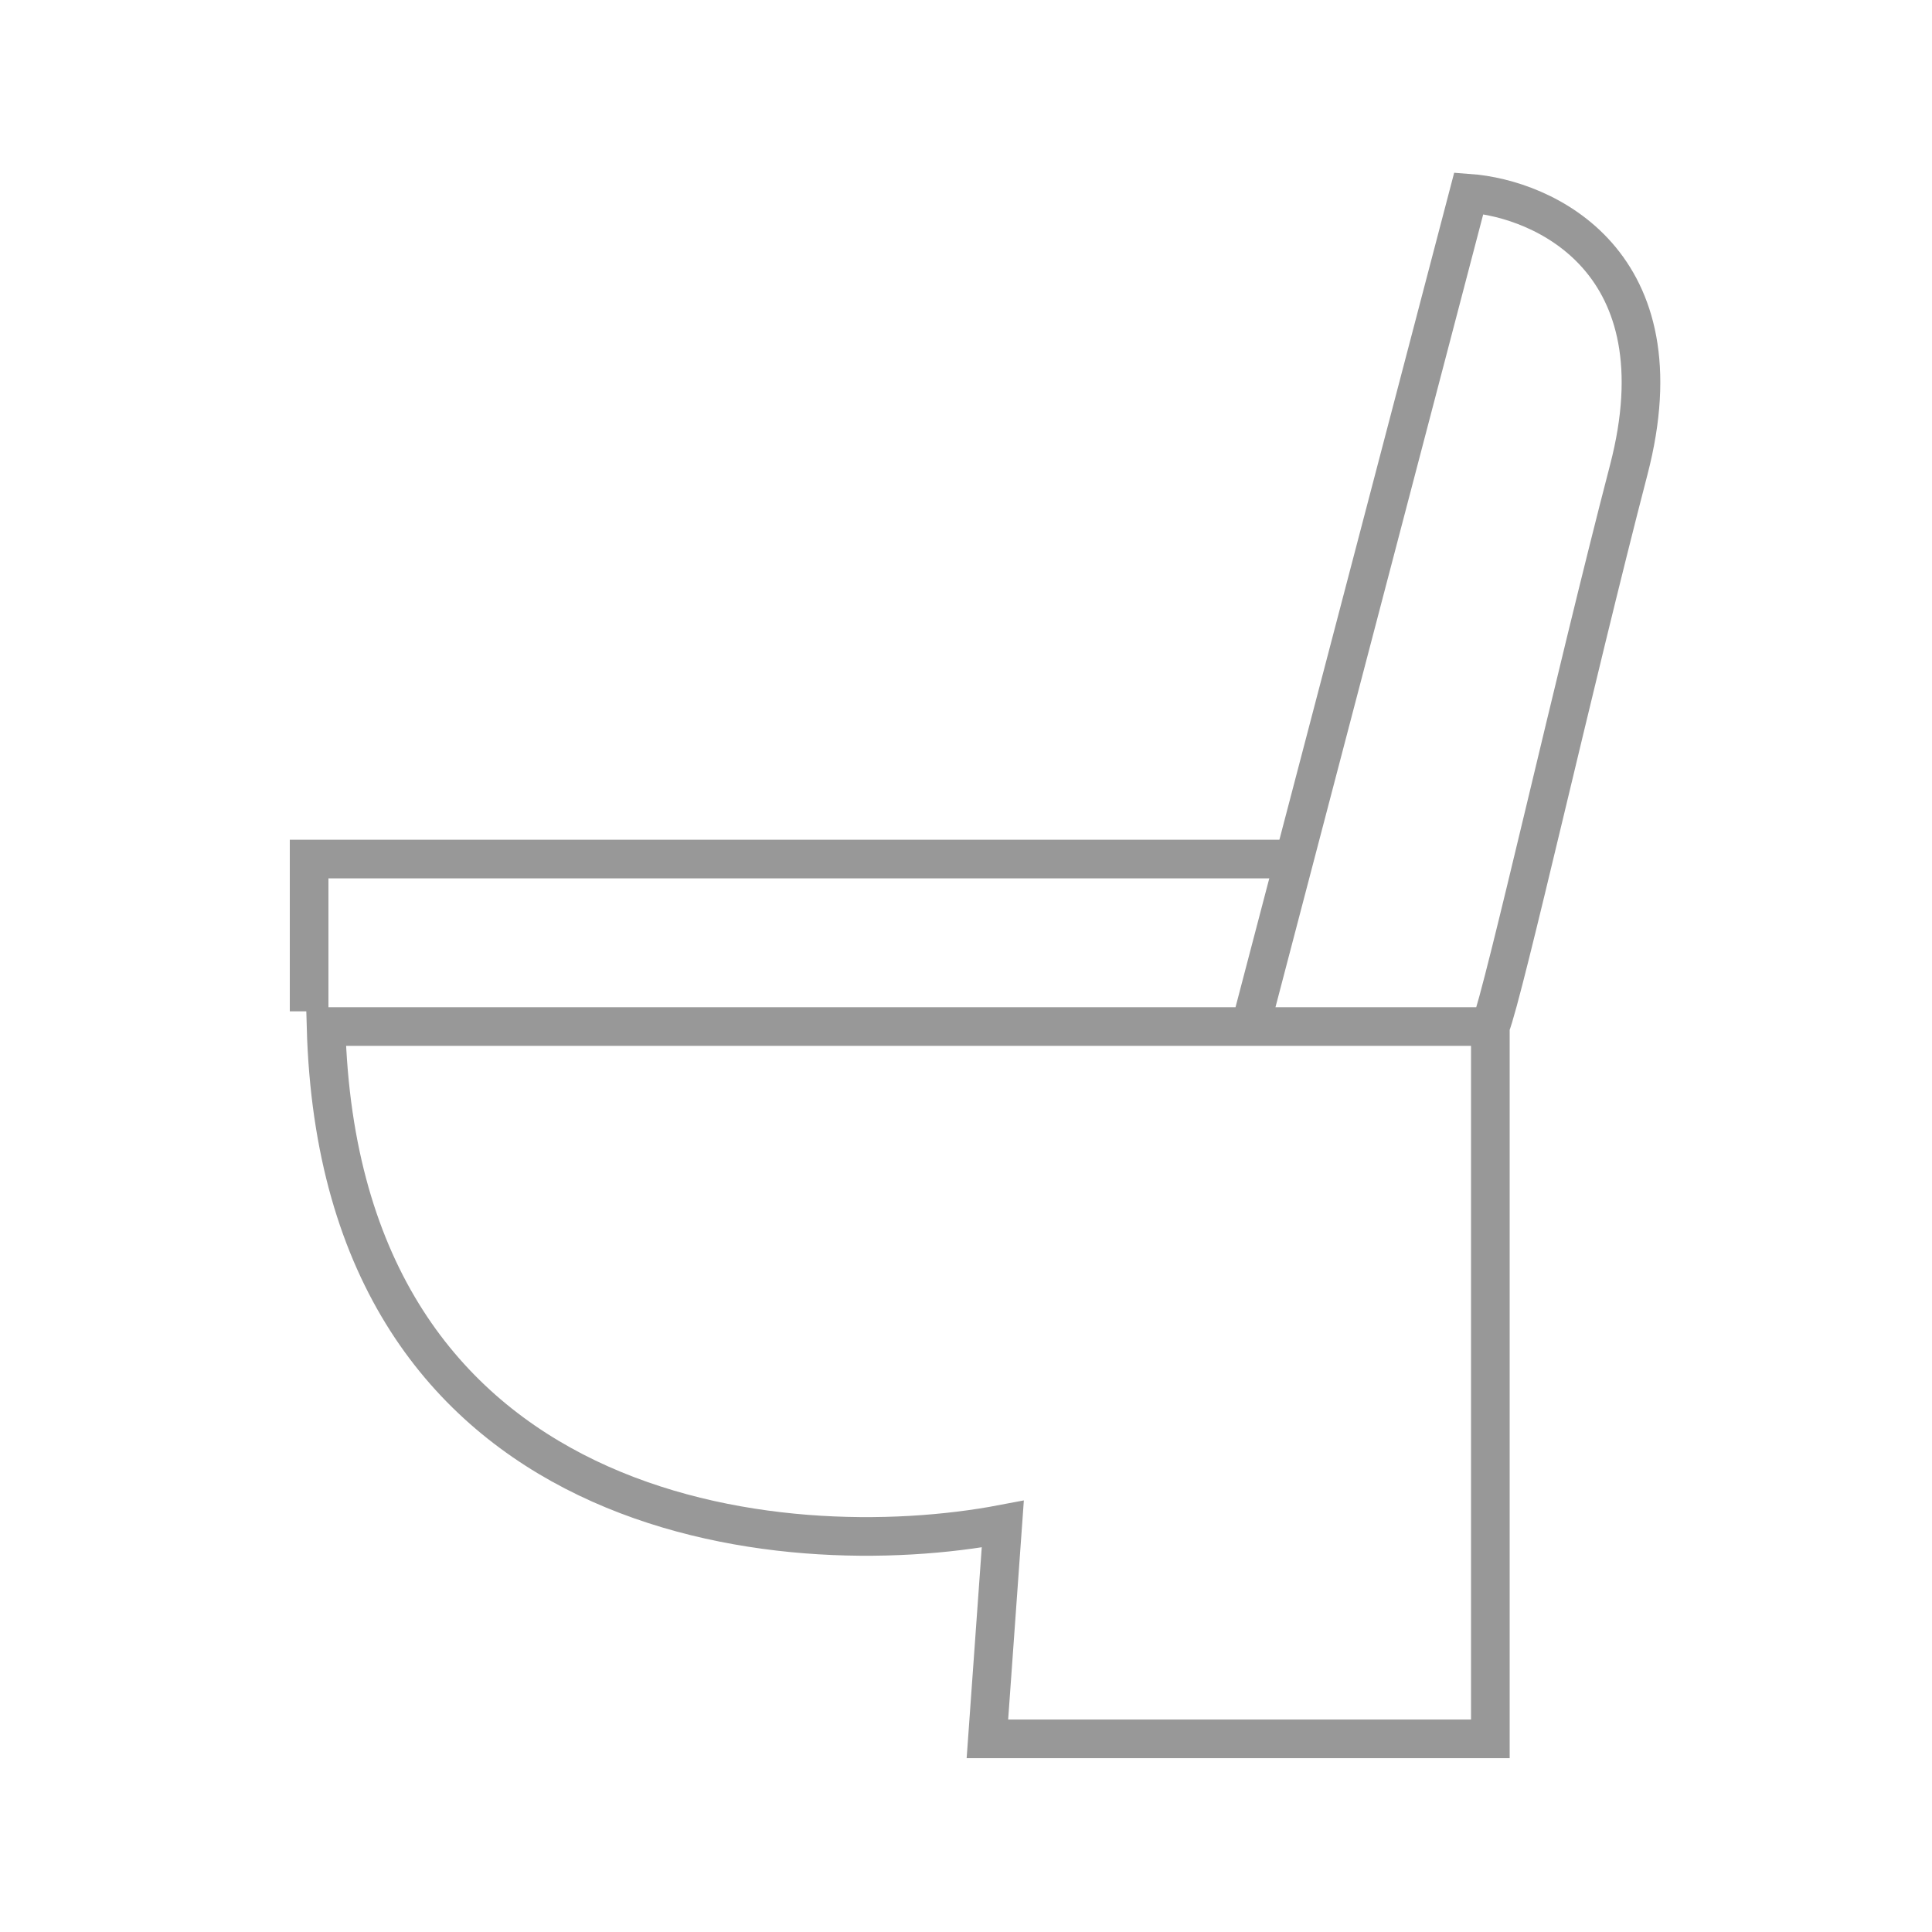 <svg width="50" height="50" viewBox="0 0 50 50" fill="none" xmlns="http://www.w3.org/2000/svg">
<path d="M38.57 26.567H8.438C8.788 39.467 20.26 40.526 25.952 39.443L25.554 45.001H38.57V26.567ZM38.57 26.567C38.928 25.667 40.75 17.547 42.151 12.162C43.553 6.777 39.975 5.144 38.012 5L32.361 26.567" stroke="#989898"/>
<path d="M8 26.173V22.232H33.395" stroke="#989898"/>
</svg>
